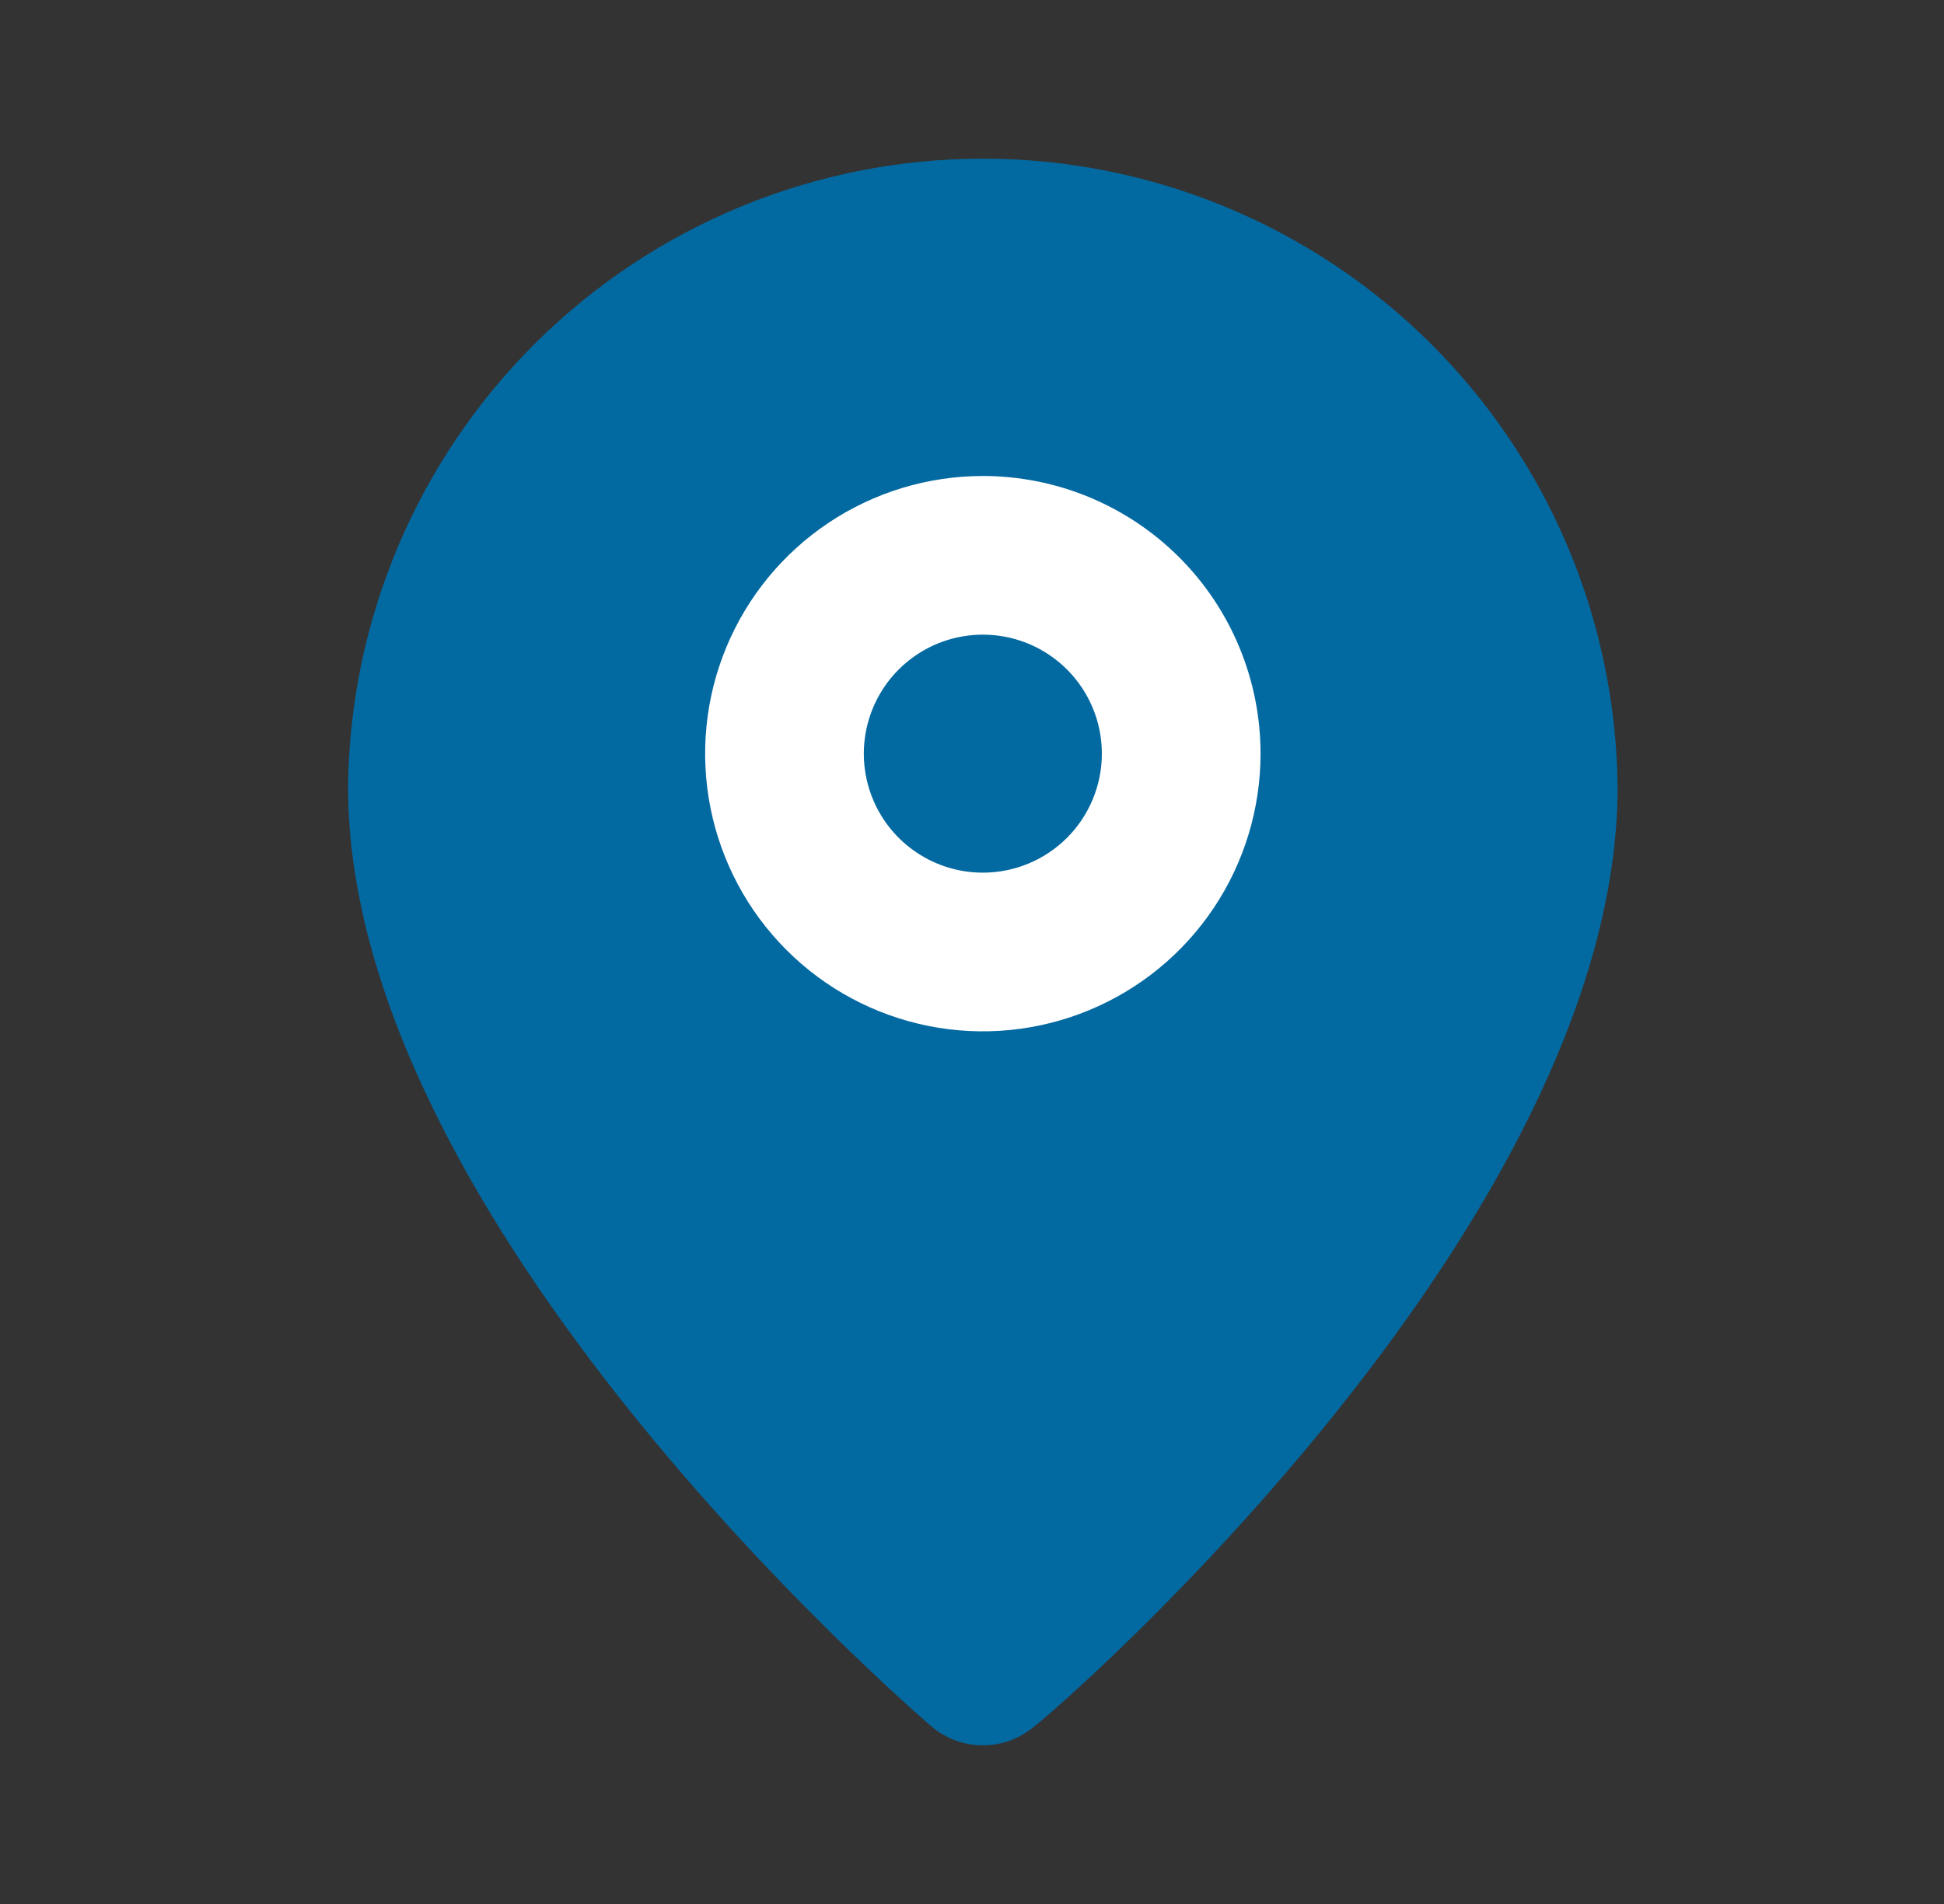 <svg width="49" height="48" viewBox="0 0 49 48" fill="none" xmlns="http://www.w3.org/2000/svg">
<rect x="0" y="0" width="49" height="48" fill="#333333" stroke="none"/>
<path d="M13.516 8.63C16.512 5.664 20.558 4 24.773 4C28.989 4 33.035 5.664 36.031 8.63C39.027 11.596 40.731 15.624 40.773 19.84C40.773 30.8 26.773 43 26.073 43.52C25.711 43.83 25.25 44 24.773 44C24.297 44 23.836 43.83 23.473 43.52L23.47 43.517C22.824 42.957 8.773 30.781 8.773 19.84C8.816 15.624 10.52 11.596 13.516 8.63Z" fill="#0369A1"/>
<path d="M24.773 12C23.389 12 22.036 12.411 20.884 13.18C19.733 13.949 18.836 15.042 18.306 16.321C17.776 17.6 17.638 19.008 17.908 20.366C18.178 21.724 18.845 22.971 19.824 23.95C20.803 24.929 22.05 25.595 23.408 25.866C24.766 26.136 26.173 25.997 27.452 25.467C28.731 24.937 29.825 24.04 30.594 22.889C31.363 21.738 31.773 20.384 31.773 19C31.773 17.143 31.036 15.363 29.723 14.05C28.41 12.738 26.63 12 24.773 12ZM24.773 22C24.18 22 23.6 21.824 23.107 21.494C22.613 21.165 22.229 20.696 22.002 20.148C21.775 19.6 21.715 18.997 21.831 18.415C21.947 17.833 22.233 17.298 22.652 16.879C23.072 16.459 23.606 16.173 24.188 16.058C24.77 15.942 25.373 16.001 25.922 16.228C26.47 16.455 26.938 16.84 27.268 17.333C27.598 17.827 27.773 18.407 27.773 19C27.773 19.796 27.457 20.559 26.895 21.121C26.332 21.684 25.569 22 24.773 22Z" fill="white"/>
</svg>
